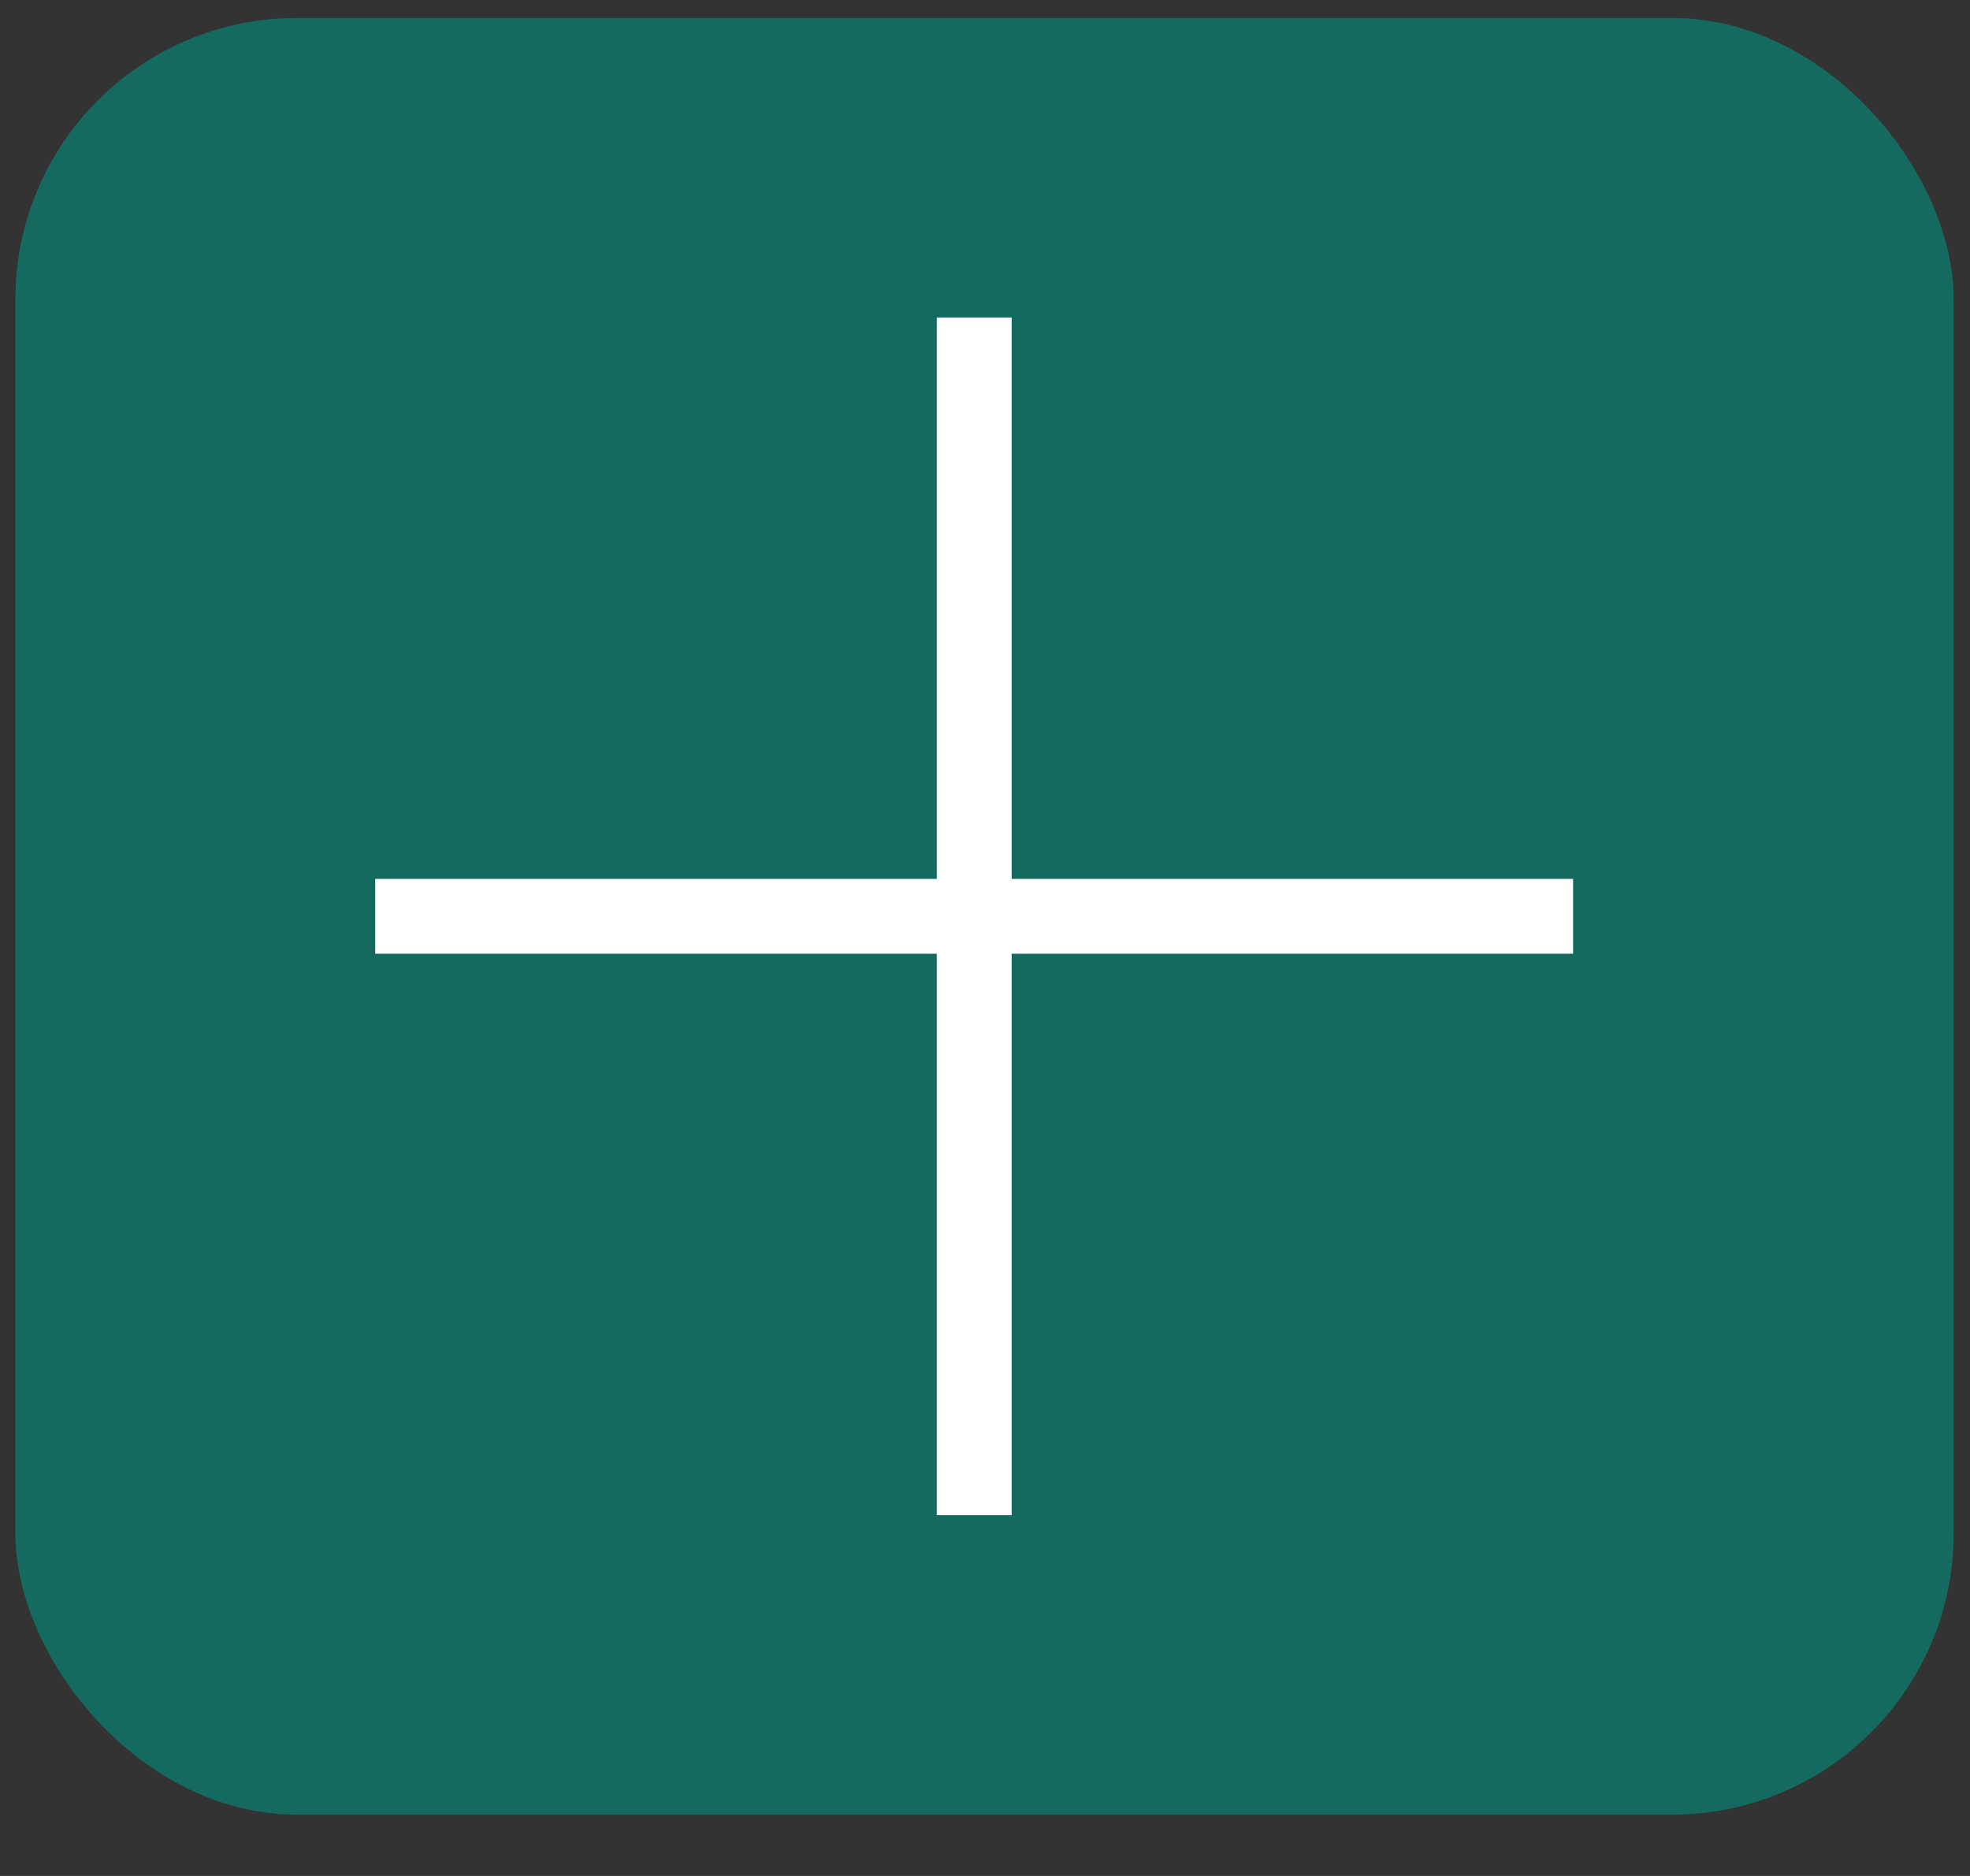 <svg width="21" height="20" viewBox="0 0 21 20" fill="none" xmlns="http://www.w3.org/2000/svg">
<rect x="0" y="0" width="21" height="20" fill="#333333" stroke="none"/>
<g clip-path="url(#clip0)">
<rect x="-2.229" y="-2.202" width="23.942" height="23.942" fill="#146A5F"/>
<path d="M4 9.769H16.769M10.385 3.385V16.154" stroke="white" stroke-width="0.798"/>
</g>
<defs>
<clipPath id="clip0">
<rect x="0.164" y="0.192" width="20.662" height="19.154" rx="3" fill="white"/>
</clipPath>
</defs>
</svg>
